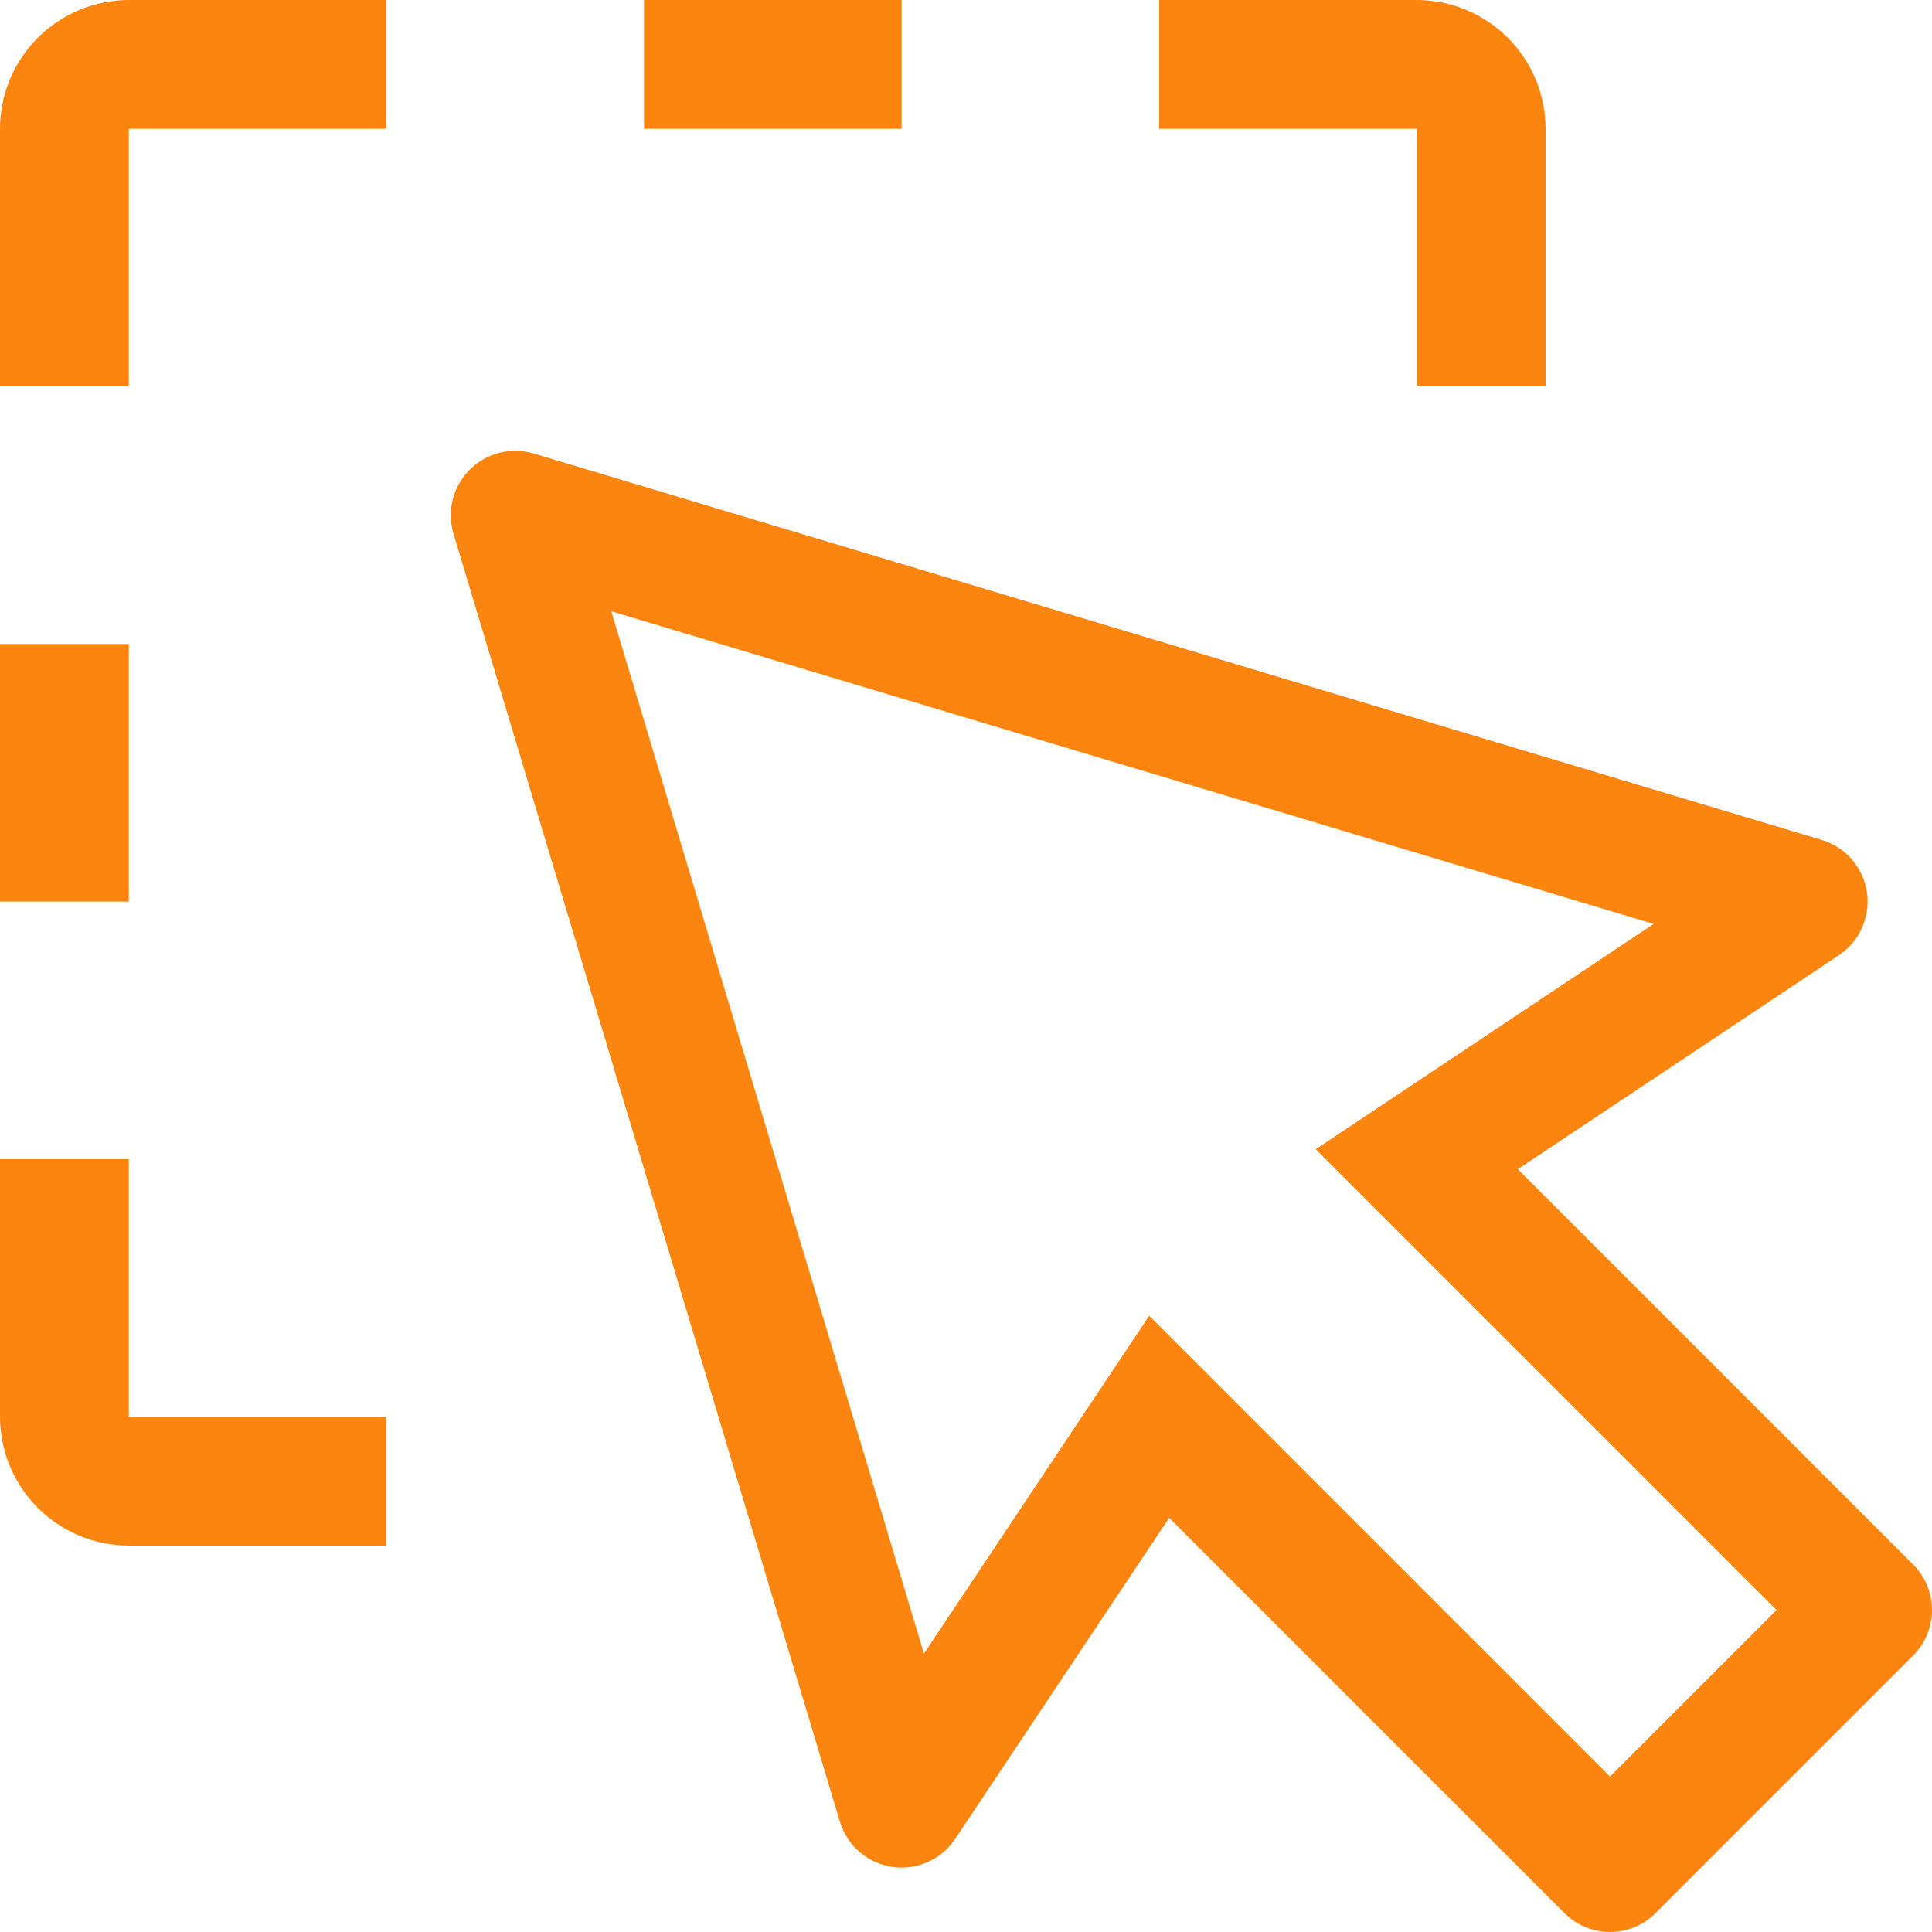 <svg width="60" height="60" viewBox="0 0 60 60" fill="none" xmlns="http://www.w3.org/2000/svg">
<path d="M12 48H4C2.939 47.999 1.923 47.577 1.173 46.827C0.423 46.077 0.001 45.06 0 44V36H4V44H12V48Z" fill="#FC8510"/>
<path d="M0 20H4V28H0V20Z" fill="#FC8510"/>
<path d="M48 12H44V4H36V0H44C45.06 0.001 46.077 0.423 46.827 1.173C47.577 1.923 47.999 2.939 48 4V12Z" fill="#FC8510"/>
<path d="M20 0H28V4H20V0Z" fill="#FC8510"/>
<path d="M4 12H0V4C0.001 2.939 0.423 1.923 1.173 1.173C1.923 0.423 2.939 0.001 4 0H12V4H4V12Z" fill="#FC8510"/>
<path d="M50 60C49.737 60 49.477 59.949 49.235 59.848C48.992 59.747 48.772 59.6 48.586 59.414L36.31 47.138L29.664 57.11C29.453 57.426 29.157 57.675 28.81 57.829C28.463 57.983 28.079 58.035 27.704 57.978C27.329 57.922 26.977 57.76 26.69 57.511C26.403 57.263 26.193 56.938 26.084 56.574L14.084 16.574C13.98 16.228 13.972 15.861 14.061 15.511C14.149 15.161 14.331 14.841 14.586 14.586C14.841 14.33 15.161 14.149 15.511 14.061C15.861 13.972 16.228 13.98 16.574 14.084L56.574 26.084C56.938 26.193 57.263 26.403 57.512 26.69C57.76 26.977 57.922 27.328 57.978 27.704C58.035 28.079 57.983 28.463 57.829 28.81C57.675 29.157 57.426 29.453 57.11 29.664L47.138 36.31L59.414 48.586C59.789 48.961 60 49.47 60 50C60 50.53 59.789 51.039 59.414 51.414L51.414 59.414C51.229 59.6 51.008 59.747 50.766 59.848C50.523 59.949 50.263 60 50 60ZM50 55.172L55.172 50L40.862 35.69L51.354 28.694L18.984 18.984L28.694 51.354L35.69 40.862L50 55.172Z" fill="#FC8510"/>
</svg>
